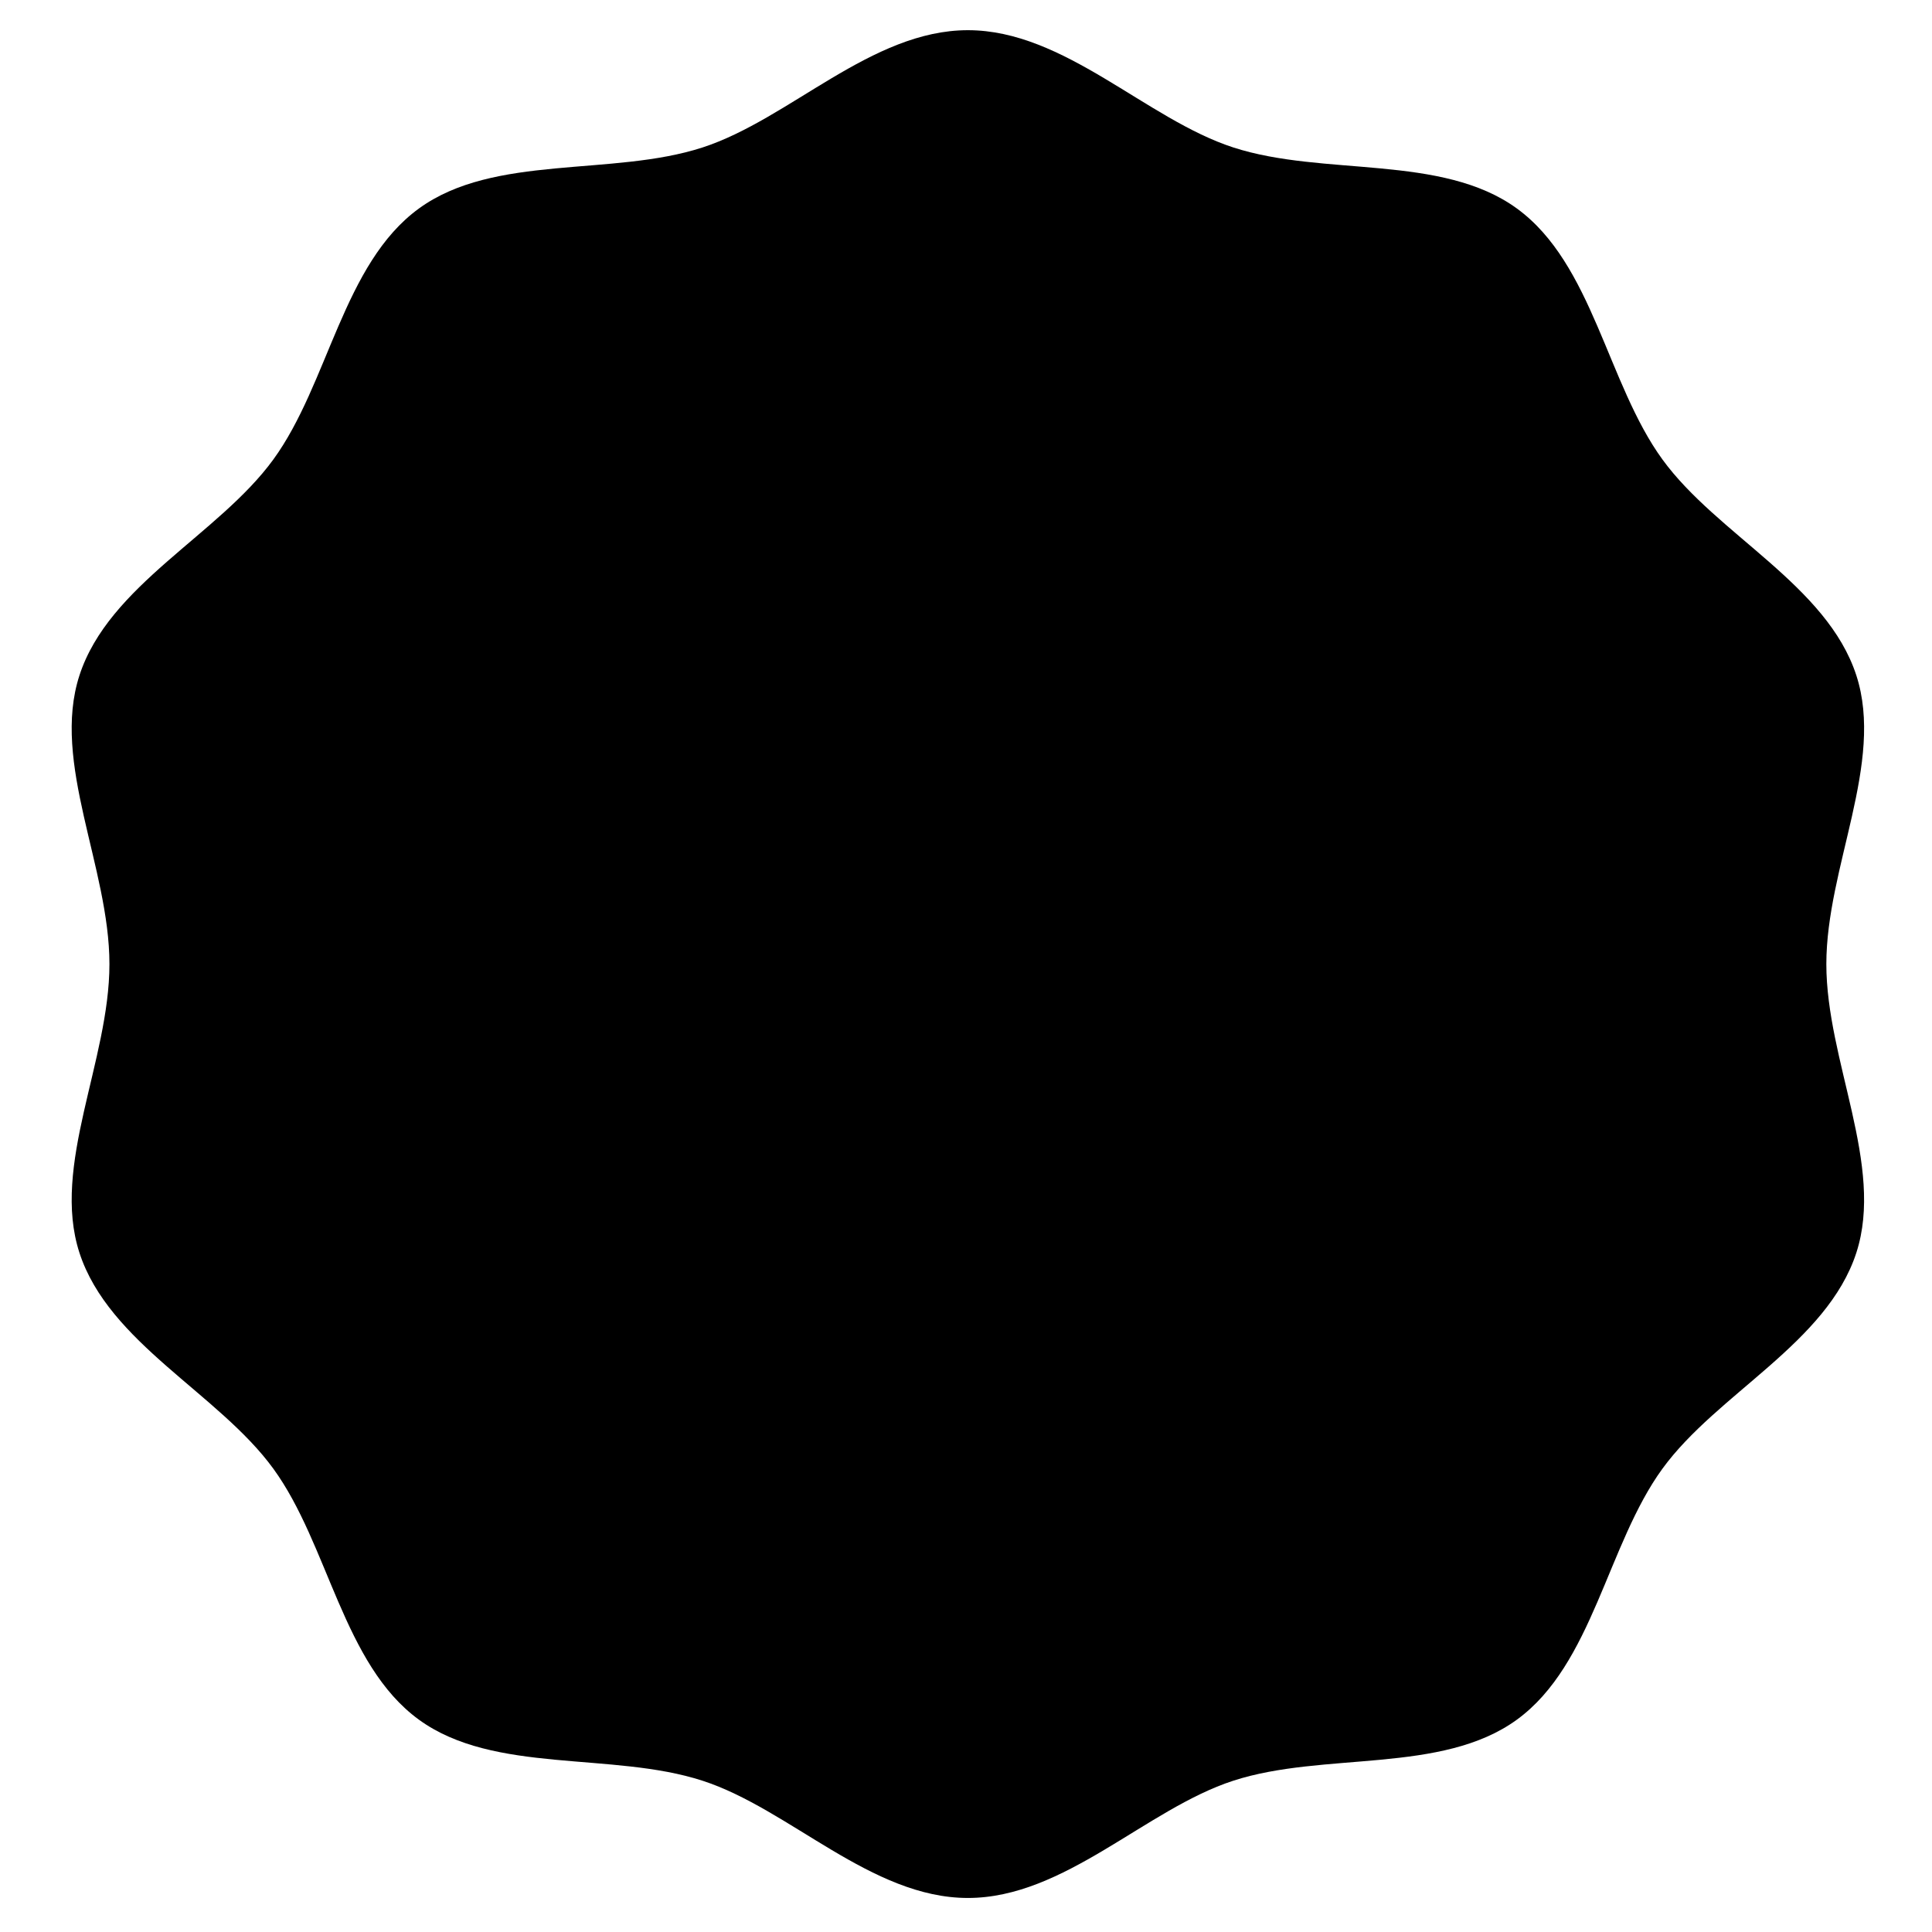 <svg xmlns="http://www.w3.org/2000/svg" viewBox="0 0 512 512" fill="currentColor">
    <path d="M256.5,8c25.62,0,47.21,23.57,70.32,31.07c23.96,7.78,55.22,1.67,75.17,16.18c20.14,14.66,23.92,46.38,38.58,66.52
		c14.51,19.94,43.6,33.26,51.38,57.22c7.51,23.12-7.95,50.88-7.95,76.5c0,25.62,15.45,53.38,7.95,76.5
		c-7.78,23.96-36.86,37.28-51.38,57.22c-14.66,20.14-18.44,51.86-38.58,66.52c-19.94,14.51-51.21,8.4-75.17,16.18
		c-23.12,7.51-44.7,31.07-70.32,31.07c-25.62,0-47.21-23.57-70.32-31.07c-23.96-7.78-55.22-1.67-75.17-16.18
		c-20.14-14.66-23.92-46.38-38.58-66.52c-14.51-19.94-43.6-33.26-51.38-57.22C13.55,308.88,29,281.12,29,255.5
		c0-25.62-15.45-53.38-7.95-76.5c7.78-23.96,36.86-37.28,51.38-57.22c14.66-20.14,18.44-51.86,38.58-66.52
		c19.94-14.51,51.21-8.4,75.17-16.18C209.29,31.57,230.88,8,256.5,8z" />
</svg>
